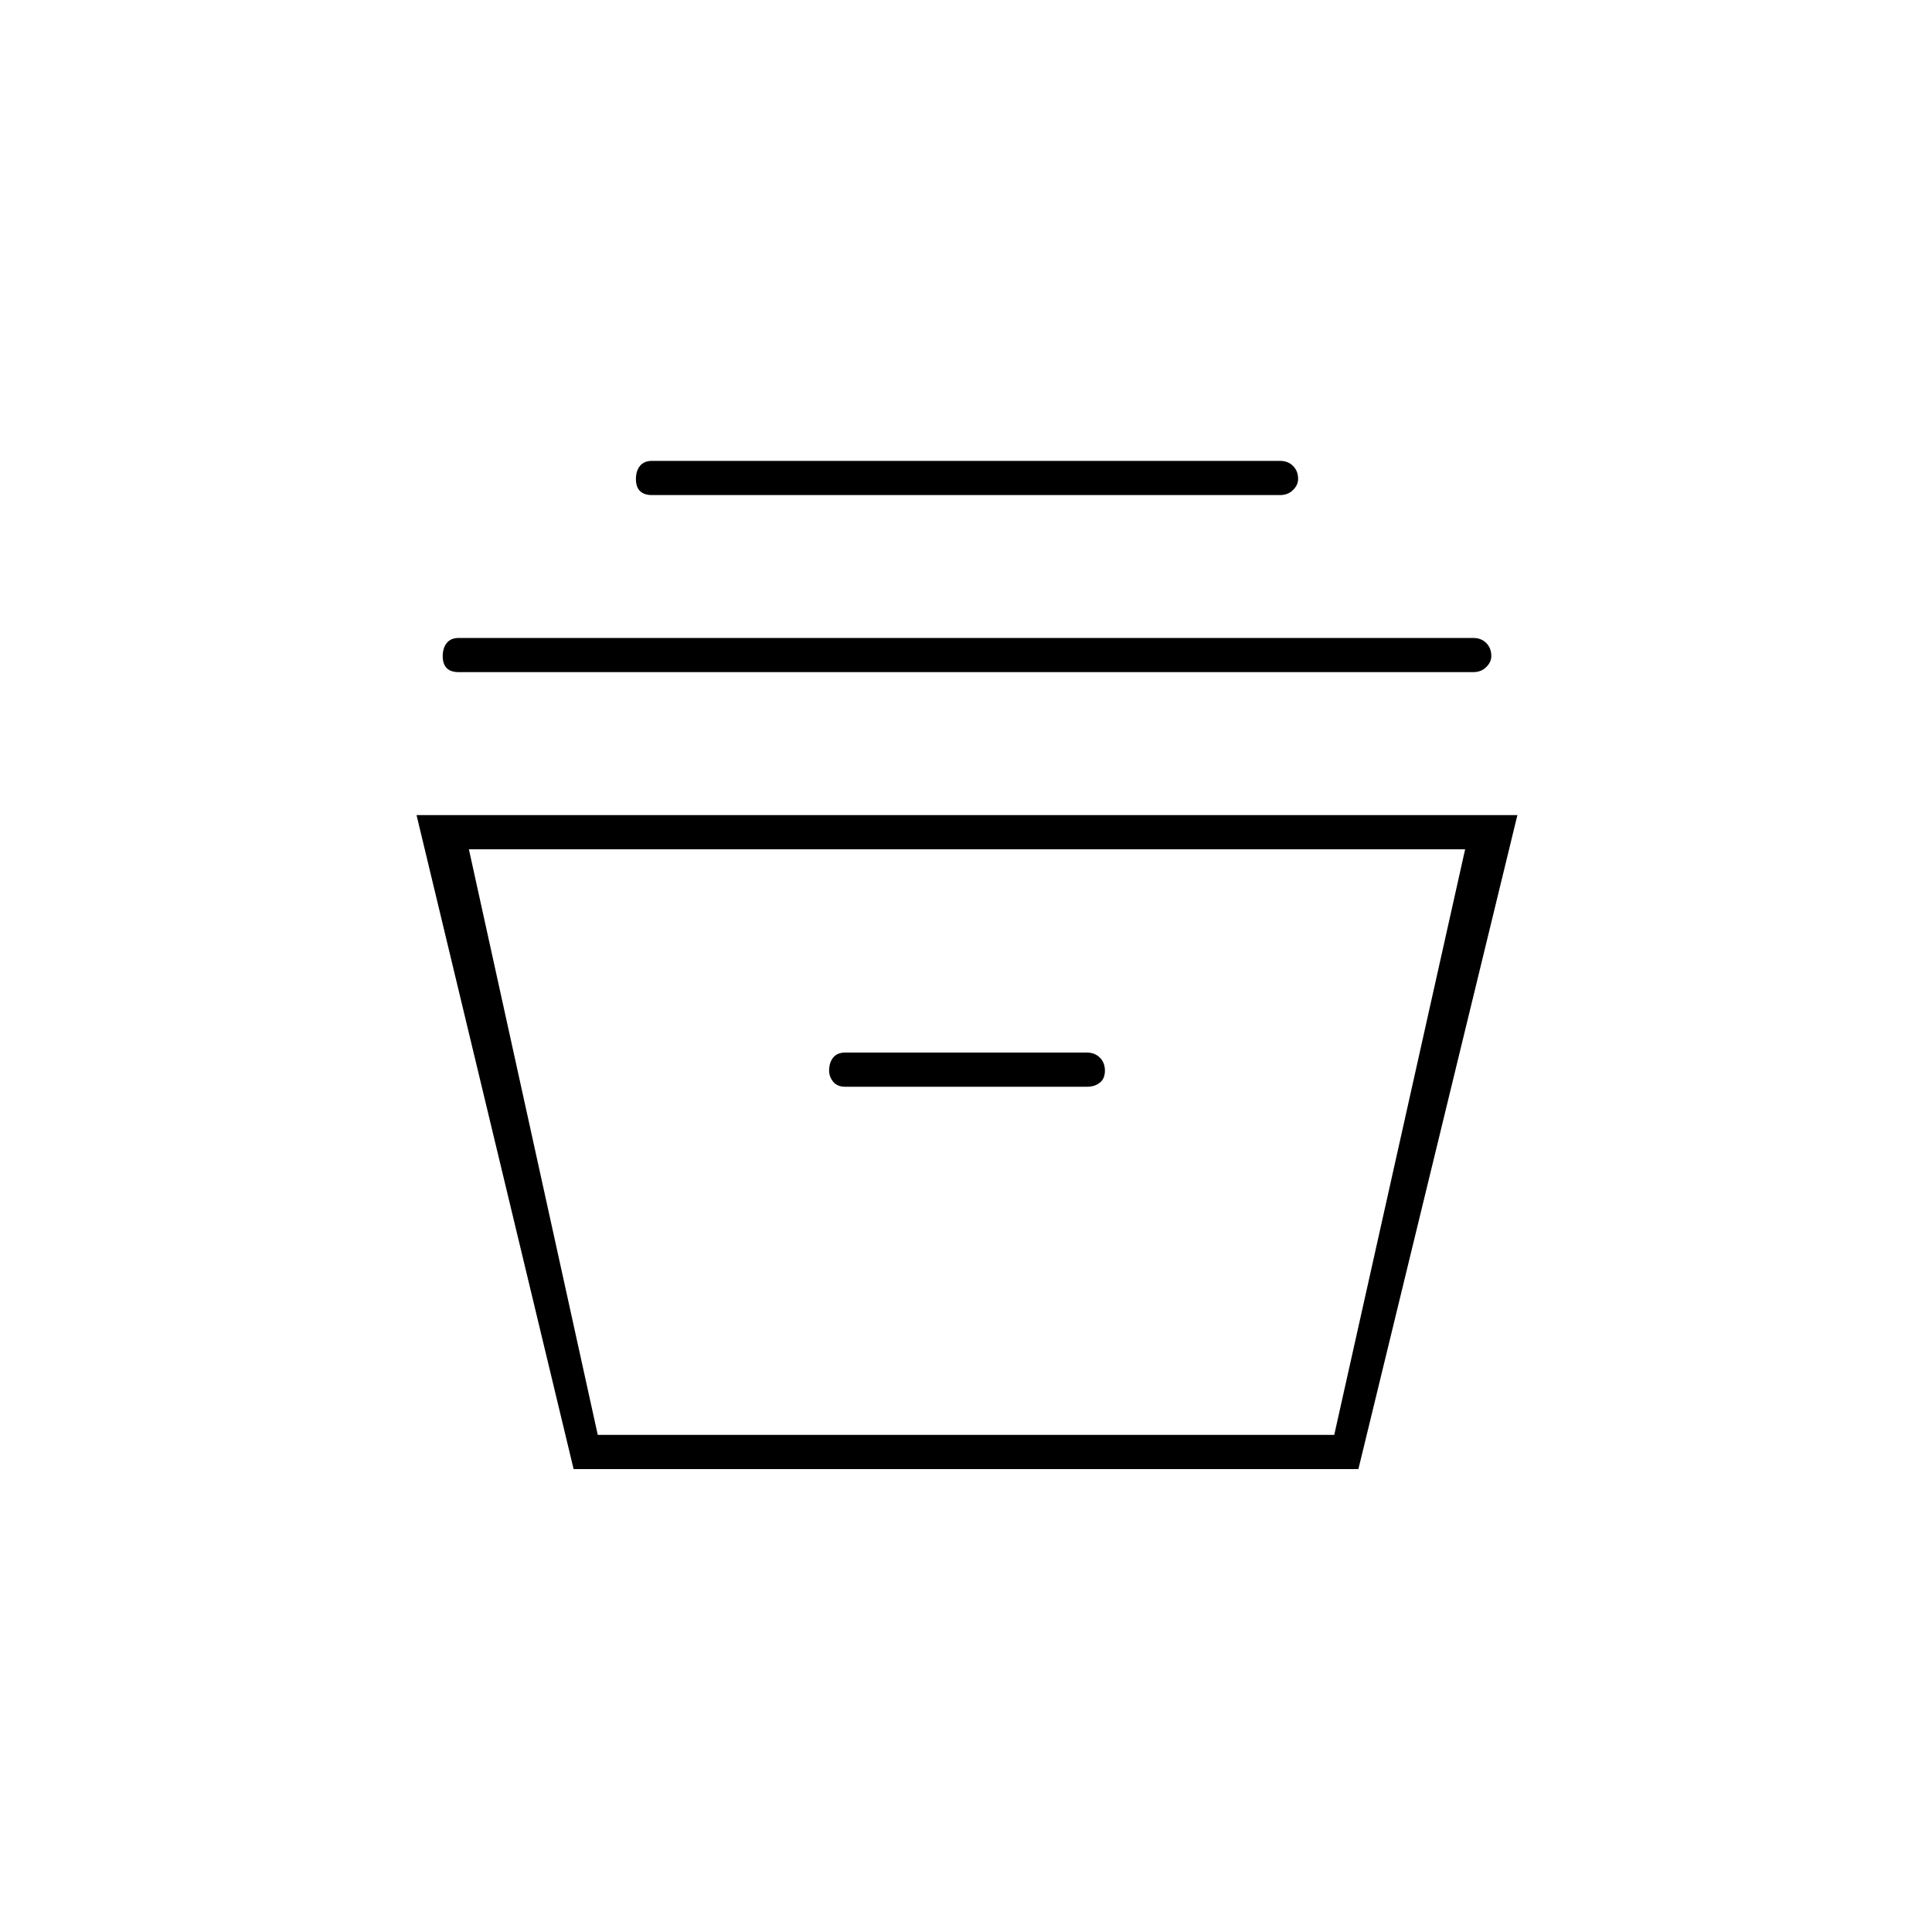 <svg xmlns="http://www.w3.org/2000/svg" height="20" width="20"><path d="m5.938 15.208-1.626-6.77h11.396l-1.646 6.77Zm.25-.354h7.624l1.355-6.062H4.854ZM8.75 11.25h2.5q.083 0 .135-.042.053-.041.053-.125 0-.083-.053-.135-.052-.052-.135-.052h-2.5q-.083 0-.125.052-.042.052-.042.135 0 .063.042.115.042.052.125.052Zm-4-4.292q-.083 0-.125-.041-.042-.042-.042-.125 0-.084.042-.136.042-.052.125-.052h10.5q.083 0 .135.052.053.052.053.136 0 .062-.053.114-.052.052-.135.052Zm2-1.833q-.083 0-.125-.042-.042-.041-.042-.125 0-.083.042-.135.042-.052.125-.052h6.5q.083 0 .135.052.053.052.053.135 0 .063-.053.115-.052.052-.135.052Zm-.562 9.729h7.624Z"/></svg>